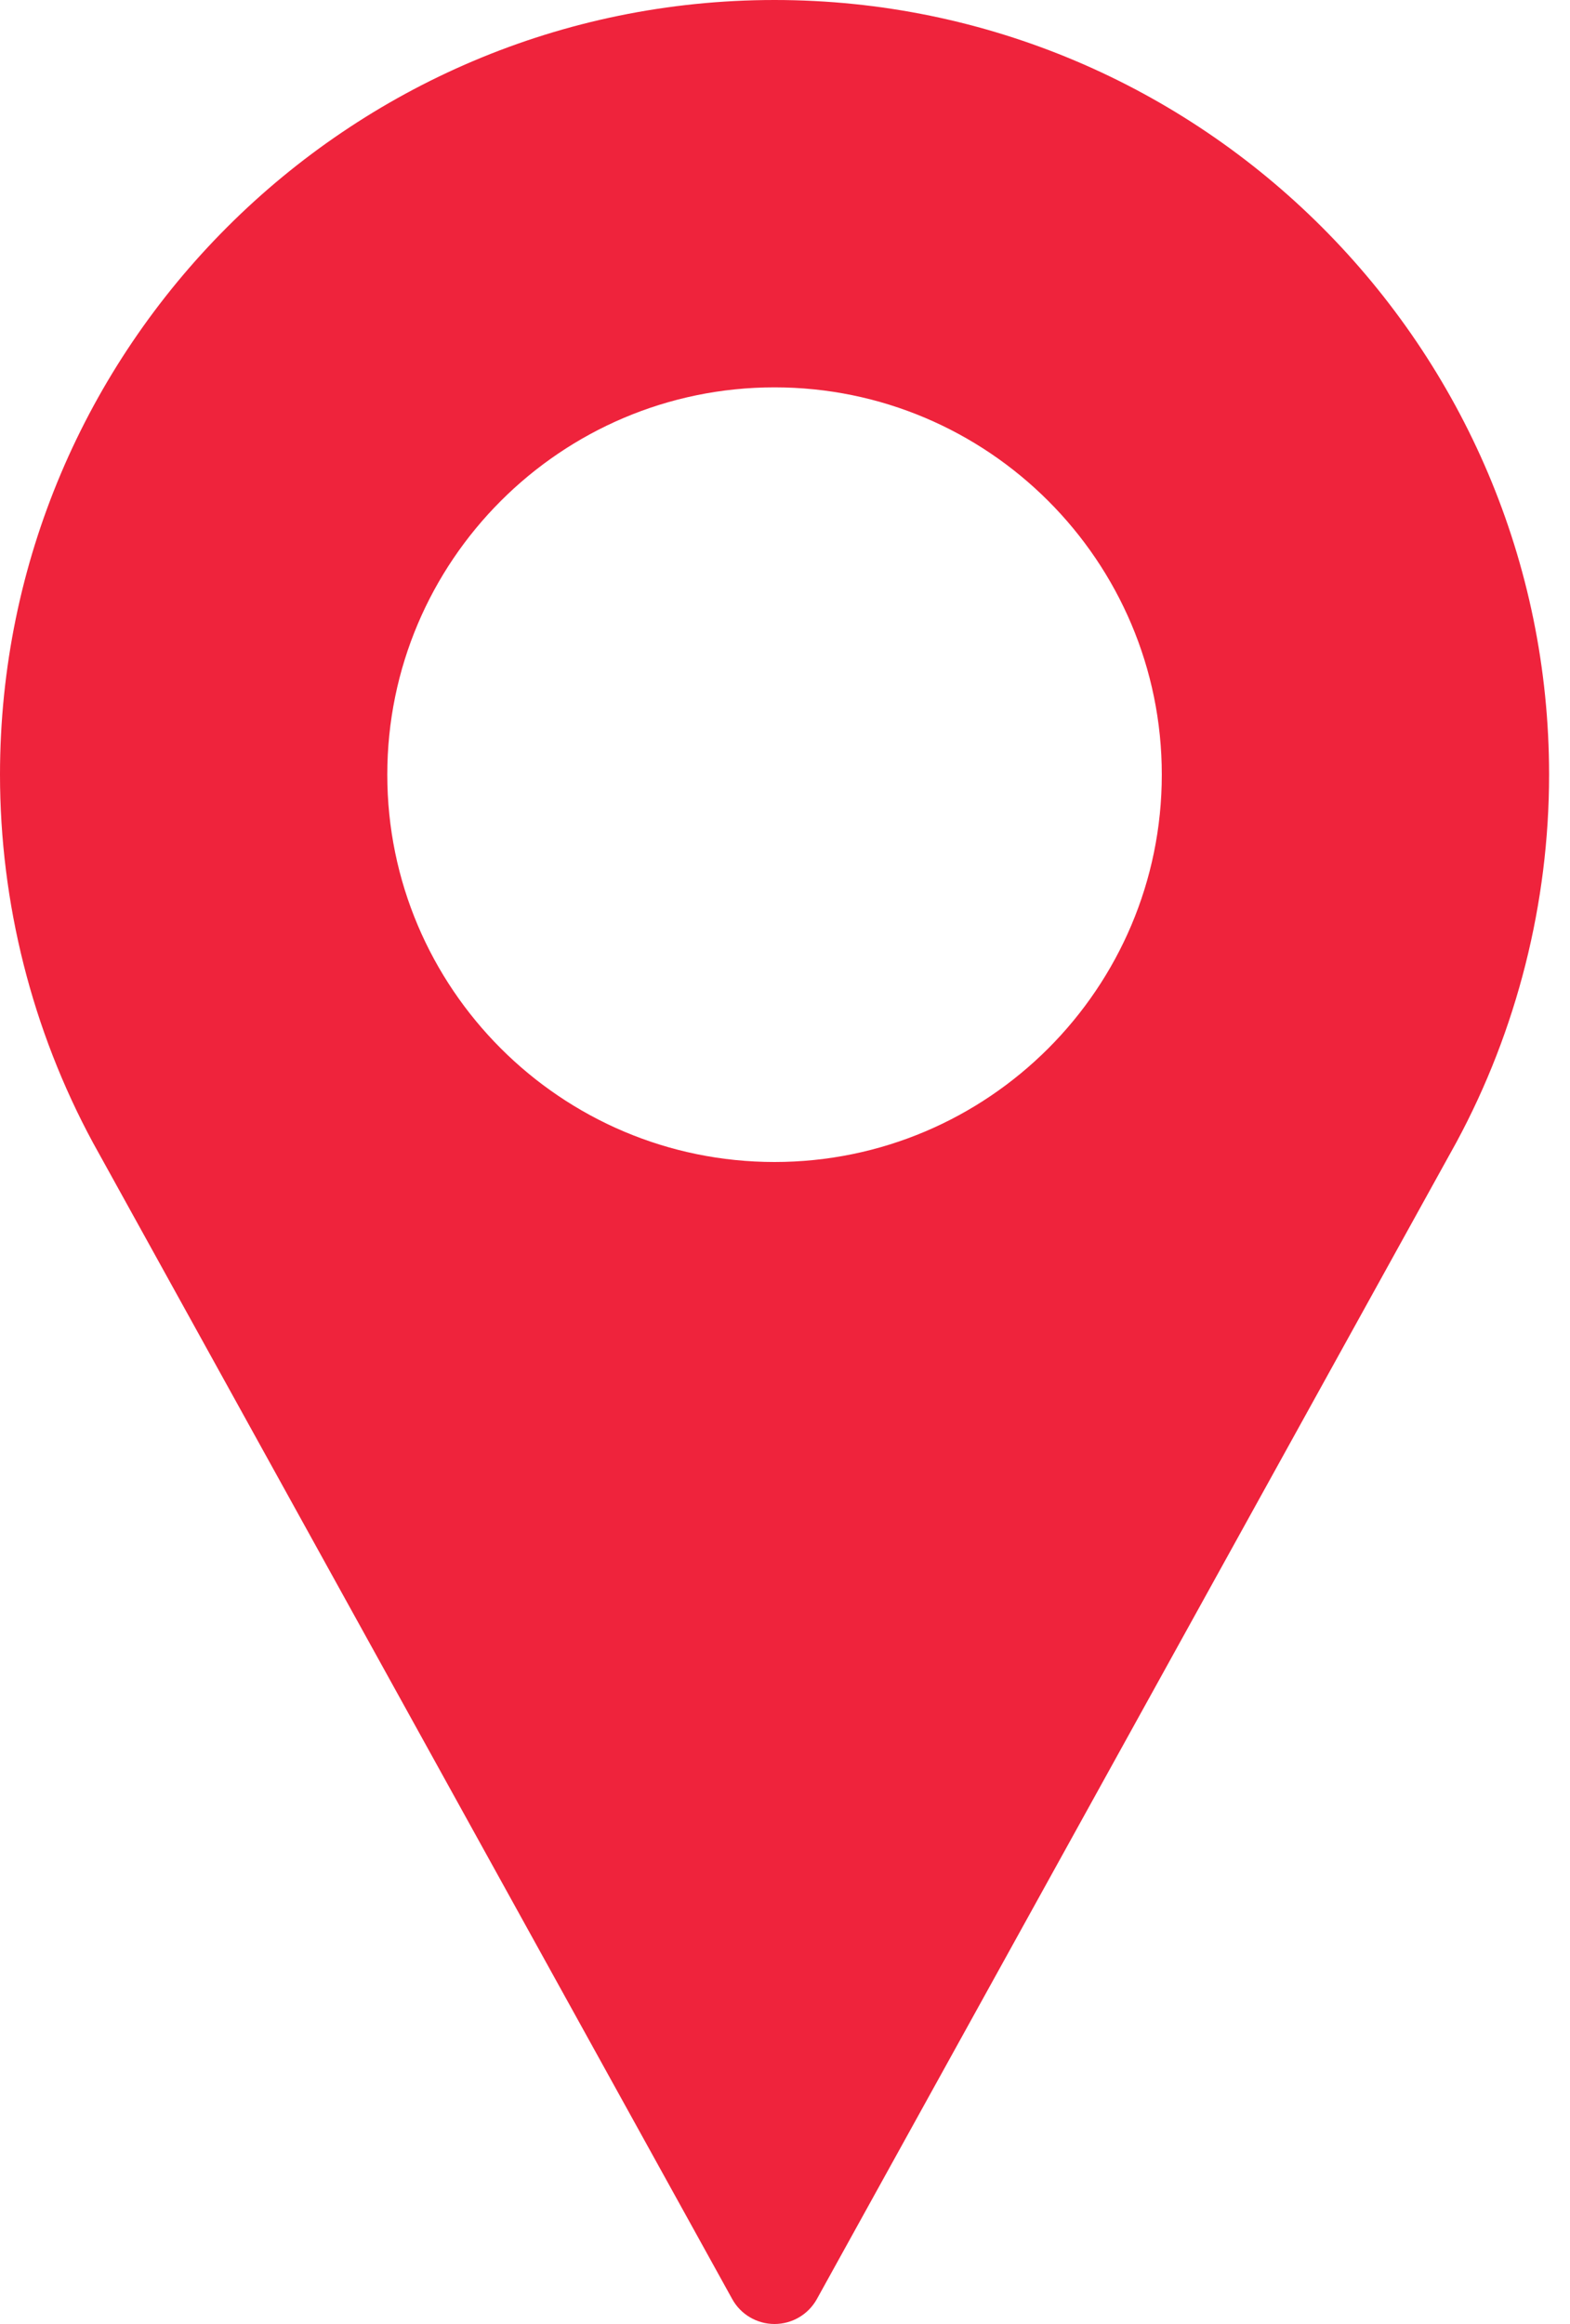 <svg width="25" height="37" viewBox="0 0 25 37" fill="none" xmlns="http://www.w3.org/2000/svg">
<path d="M12.333 0C5.533 0 0 5.533 0 12.333C0 14.375 0.51 16.399 1.481 18.194L11.659 36.602C11.794 36.848 12.053 37 12.333 37C12.614 37 12.872 36.848 13.008 36.602L23.19 18.188C24.156 16.399 24.667 14.375 24.667 12.333C24.667 5.533 19.134 0 12.333 0ZM12.333 18.5C8.933 18.5 6.167 15.734 6.167 12.333C6.167 8.933 8.933 6.167 12.333 6.167C15.734 6.167 18.5 8.933 18.5 12.333C18.5 15.734 15.734 18.5 12.333 18.5Z" fill="#EF233C"/>
</svg>
